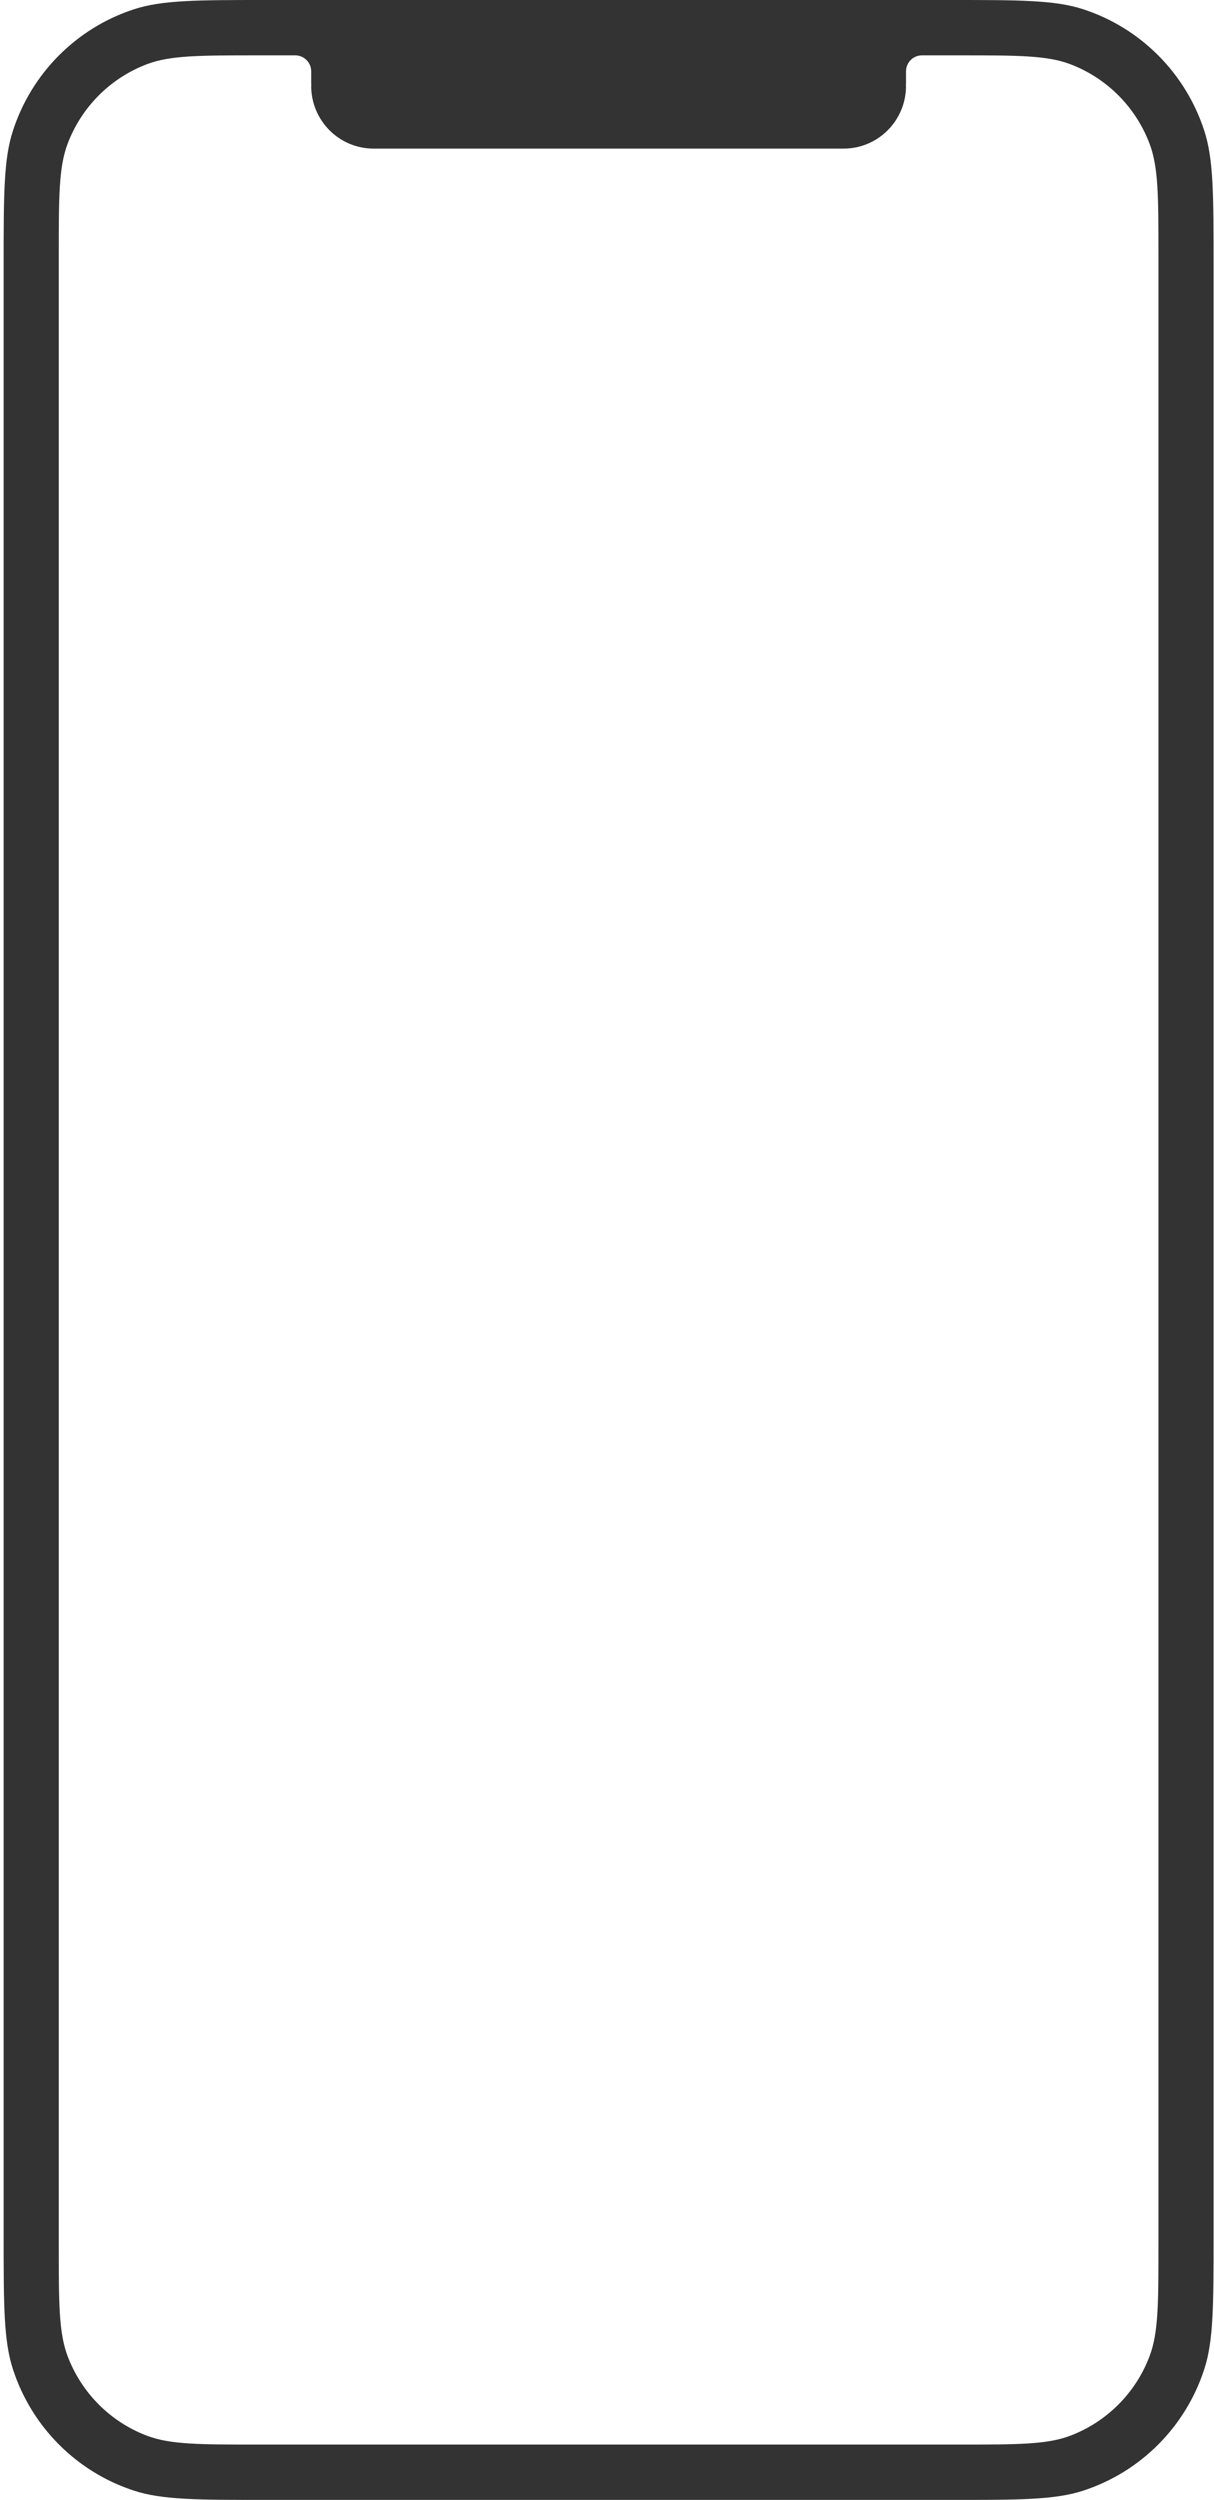 <svg width="240" height="494" viewBox="0 0 240 494" fill="none" xmlns="http://www.w3.org/2000/svg">
<path fill-rule="evenodd" clip-rule="evenodd" d="M2.545 25.86C0.72 31.497 0.72 38.462 0.72 52.394L0.72 441.606C0.72 455.537 0.72 462.503 2.545 468.141C6.233 479.534 15.132 488.466 26.483 492.168C32.099 494 39.039 494 52.918 494H187.715C201.594 494 208.534 494 214.15 492.168C225.501 488.466 234.4 479.534 238.088 468.141C239.913 462.503 239.913 455.537 239.913 441.606L239.913 52.394C239.913 38.462 239.913 31.497 238.088 25.86C234.4 14.466 225.501 5.534 214.15 1.832C208.534 0 201.594 0 187.715 0L52.918 0C39.039 0 32.099 0 26.483 1.832C15.132 5.534 6.233 14.466 2.545 25.86ZM61.523 14.106V16.697L61.563 16.696L61.522 16.985C61.522 23.822 67.044 29.364 73.855 29.364L166.779 29.364C173.59 29.364 179.111 23.822 179.111 16.985L179.07 16.696L179.111 16.697V14.106C179.111 12.357 180.523 10.939 182.266 10.939L189.654 10.939C201.204 10.939 206.979 10.939 211.585 12.686C218.824 15.432 224.539 21.168 227.274 28.435C229.015 33.058 229.015 38.855 229.015 50.448L229.015 443.552C229.015 455.146 229.015 460.942 227.274 465.565C224.539 472.832 218.824 478.568 211.585 481.314C206.979 483.061 201.204 483.061 189.654 483.061H50.98C39.429 483.061 33.654 483.061 29.049 481.314C21.809 478.568 16.095 472.832 13.359 465.565C11.619 460.942 11.619 455.146 11.619 443.552L11.619 50.448C11.619 38.855 11.619 33.058 13.359 28.435C16.095 21.168 21.809 15.432 29.049 12.686C33.654 10.939 39.429 10.939 50.98 10.939L58.368 10.939C60.11 10.939 61.523 12.357 61.523 14.106Z" fill="#333333"/>
</svg>
